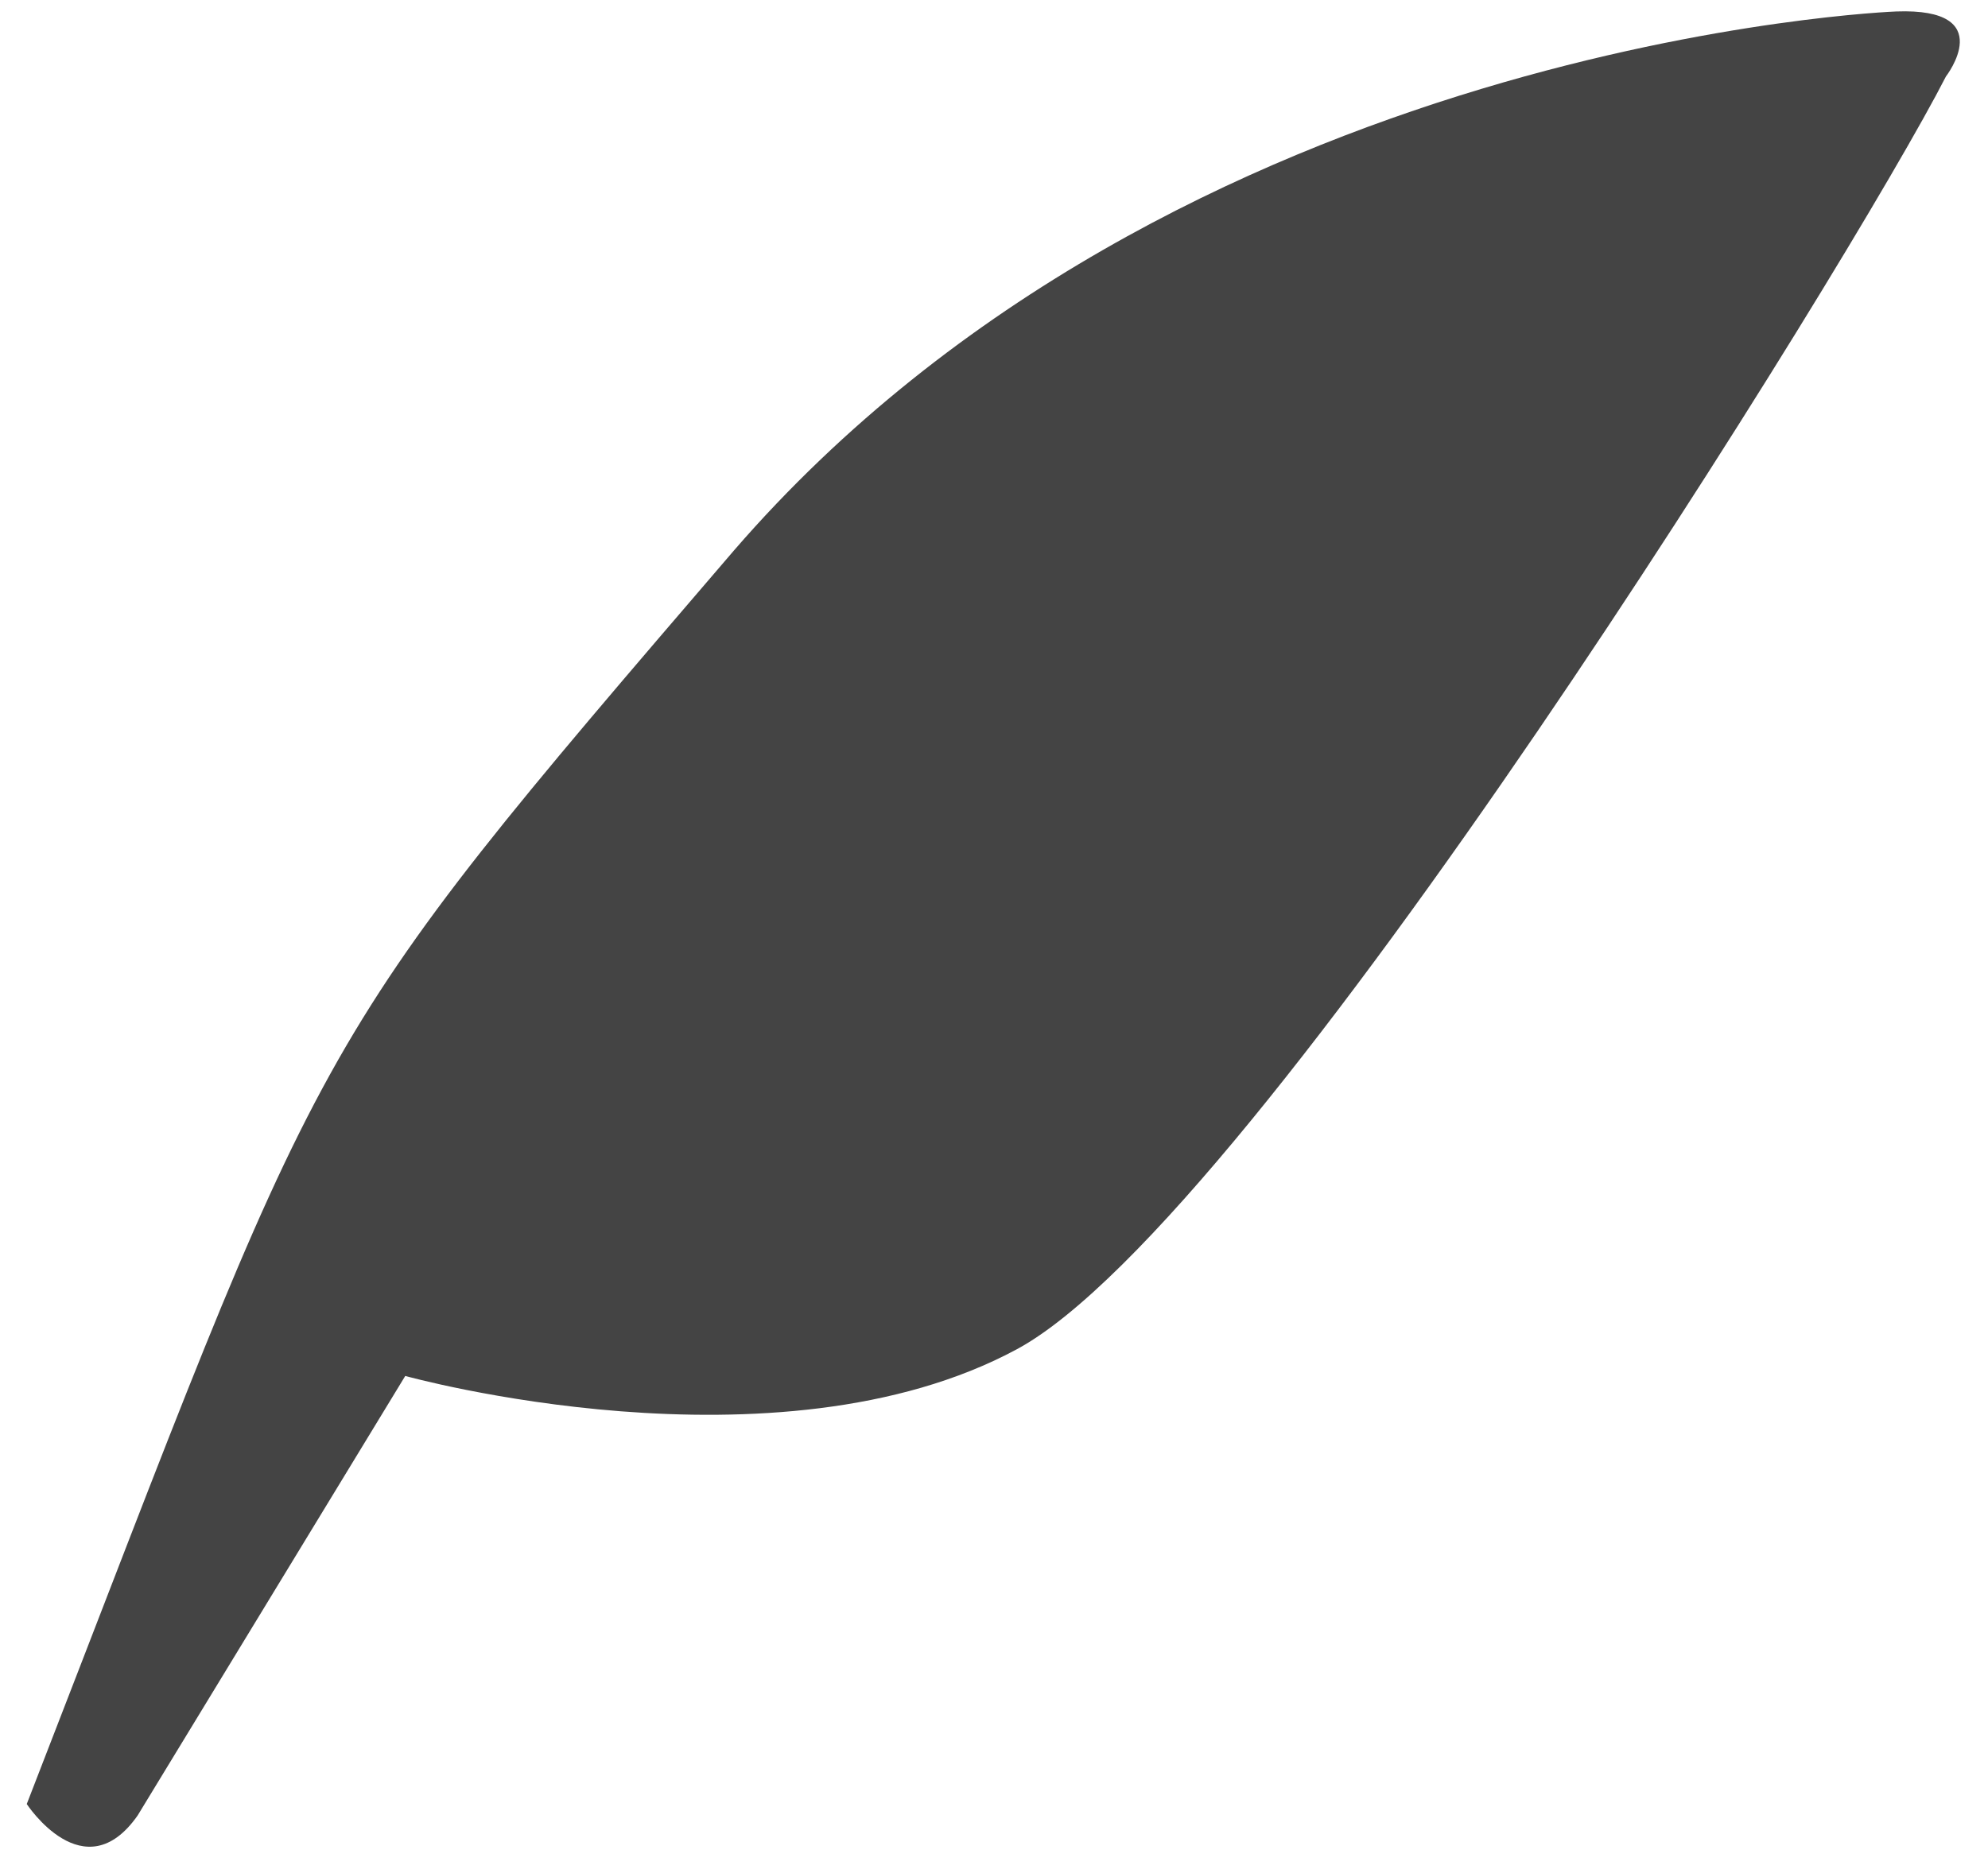 <?xml version="1.0" encoding="UTF-8"?>
<svg width="52px" height="49px" viewBox="0 0 52 49" version="1.1" xmlns="http://www.w3.org/2000/svg">
  <!-- Generator: Sketch 41.2 (35397) - http://www.bohemiancoding.com/sketch -->
  <title>feather</title>
  <desc>Created with Sketch.</desc>
  <defs></defs>
  <g id="Page-1" stroke="none" stroke-width="1" fill="none" fill-rule="evenodd">
    <g id="feather" fill="#444444">
      <g id="레이어_1">
        <path d="M49.6,0.3 C49.6,0.3 30.8,1 19.2,14.4 C7.7,27.8 8.7,26.6 0.7,47.2 C0.7,47.2 2.2,49.5 3.6,47.5 L10.6,36 C10.6,36 20.3,38.7 26.6,35.3 C32.9,31.9 48.5,6.7 50.9,2 C50.9,2 52.3,0.2 49.6,0.3 L49.6,0.3 Z" id="Shape"></path>
      </g>
    </g>
  </g>
</svg>
